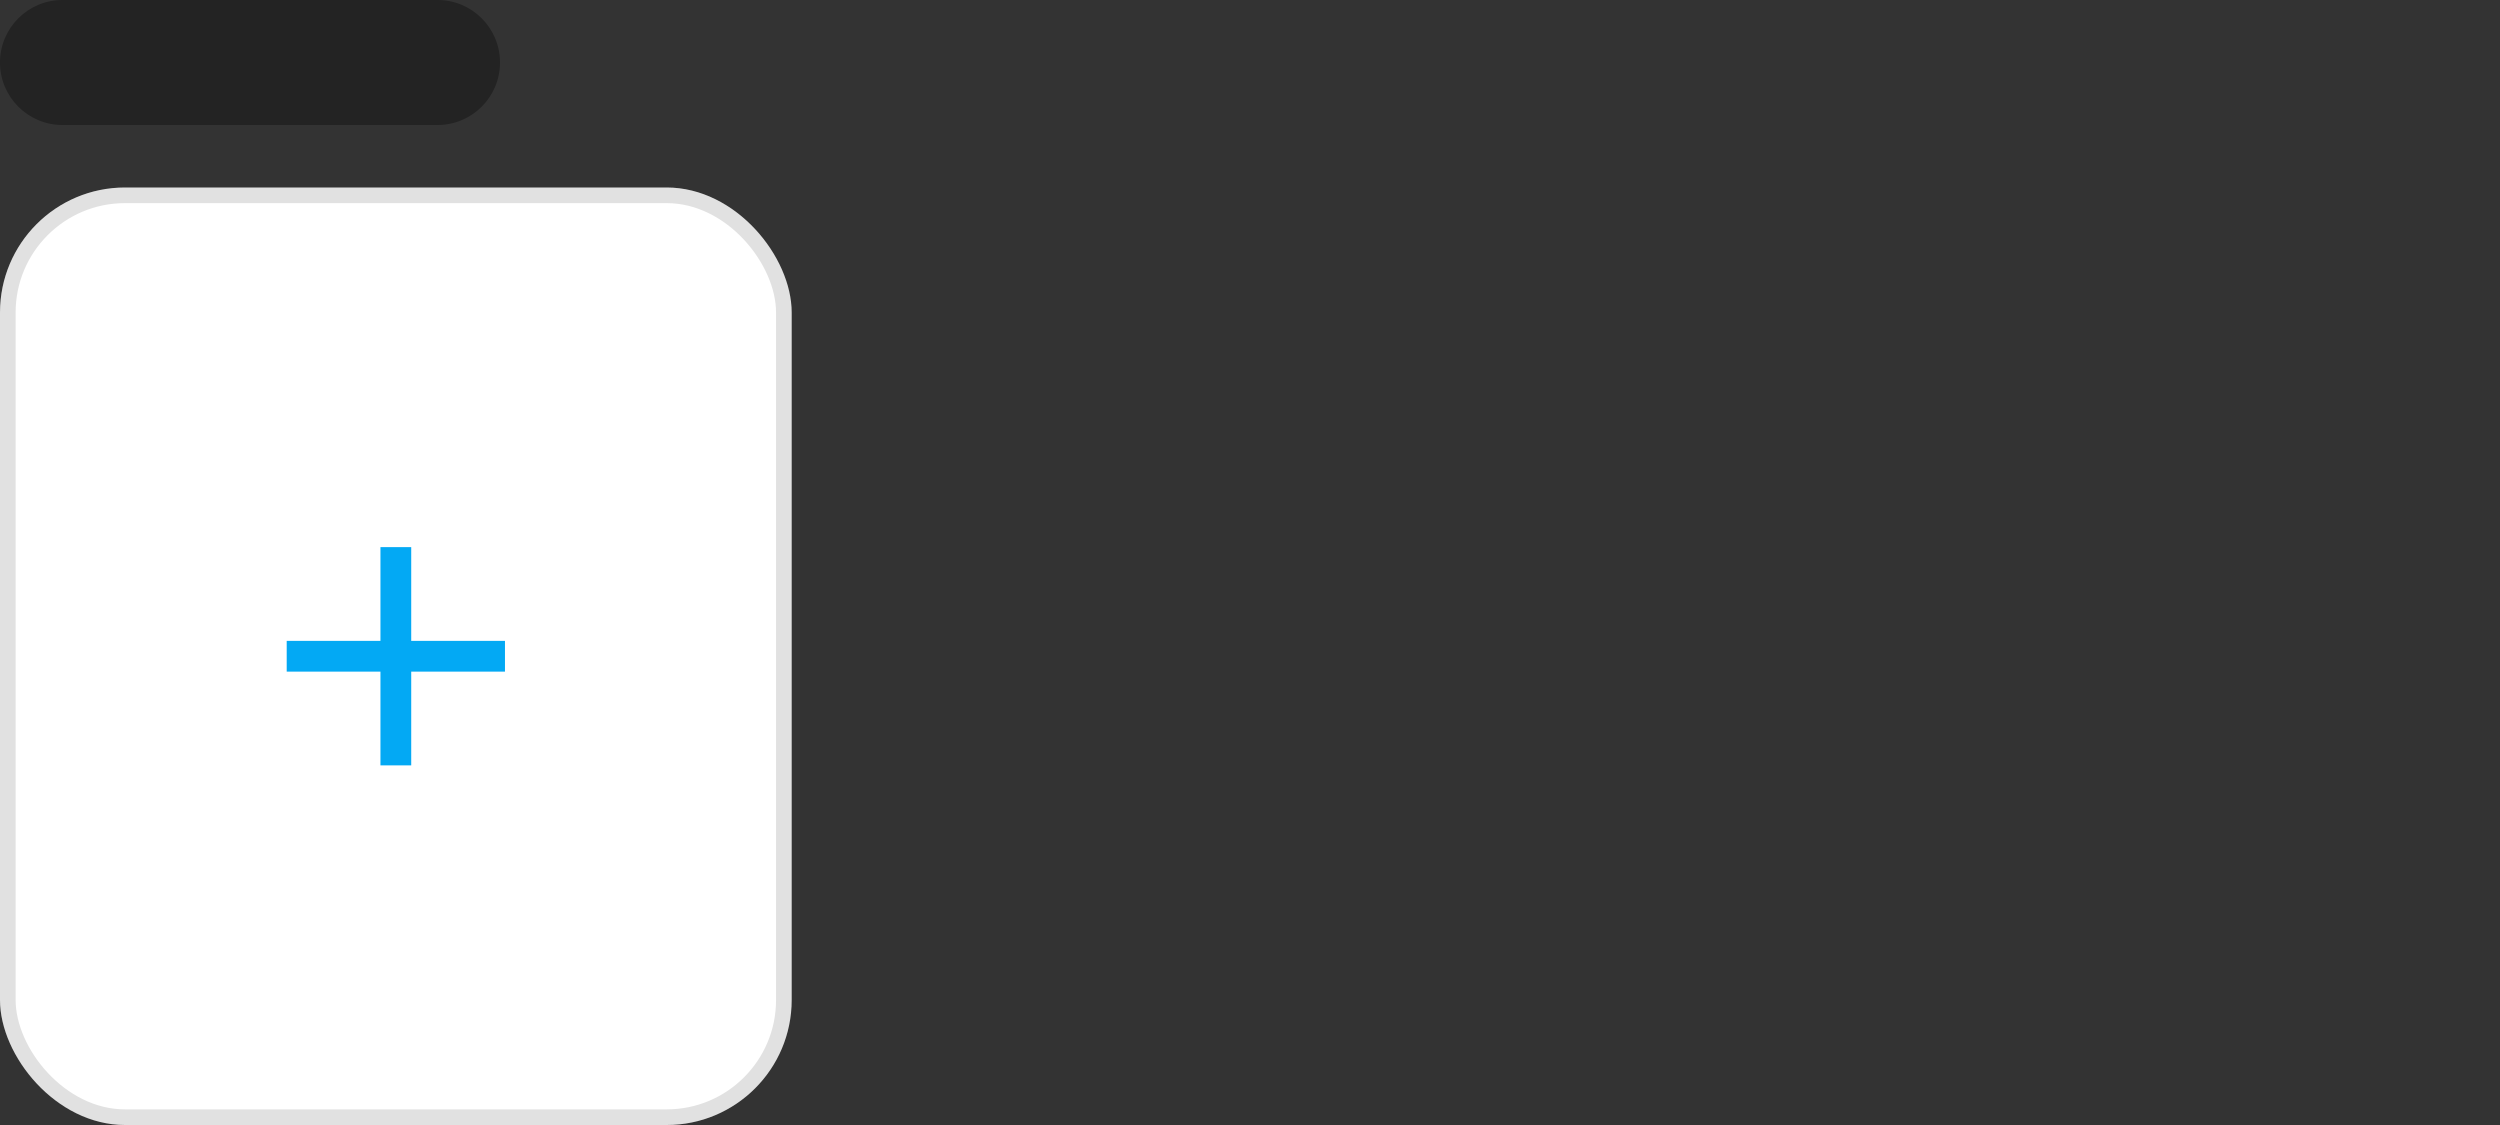 <svg width="160" height="72" viewBox="0 0 160 72" fill="none" xmlns="http://www.w3.org/2000/svg">
<rect x="0" y="0" width="160" height="72" fill="#333333" stroke="none"/>
<g clip-path="url(#clip0_1738_5535)">
<path d="M0 4C0 1.791 1.791 0 4 0H28C30.209 0 32 1.791 32 4V4C32 6.209 30.209 8 28 8H4C1.791 8 0 6.209 0 4V4Z" fill="black" fill-opacity="0.32"/>
<rect y="12" width="50.667" height="60" rx="8" fill="white"/>
<rect x="0.5" y="12.5" width="49.667" height="59" rx="7.5" stroke="black" stroke-opacity="0.12"/>
<path d="M32.318 42.984H26.318V48.984H24.349V42.984H18.349V41.016H24.349V35.016H26.318V41.016H32.318V42.984Z" fill="#03A9F4"/>
</g>
<defs>
<clipPath id="clip0_1738_5535">
<rect width="160" height="72" fill="white"/>
</clipPath>
</defs>
</svg>
